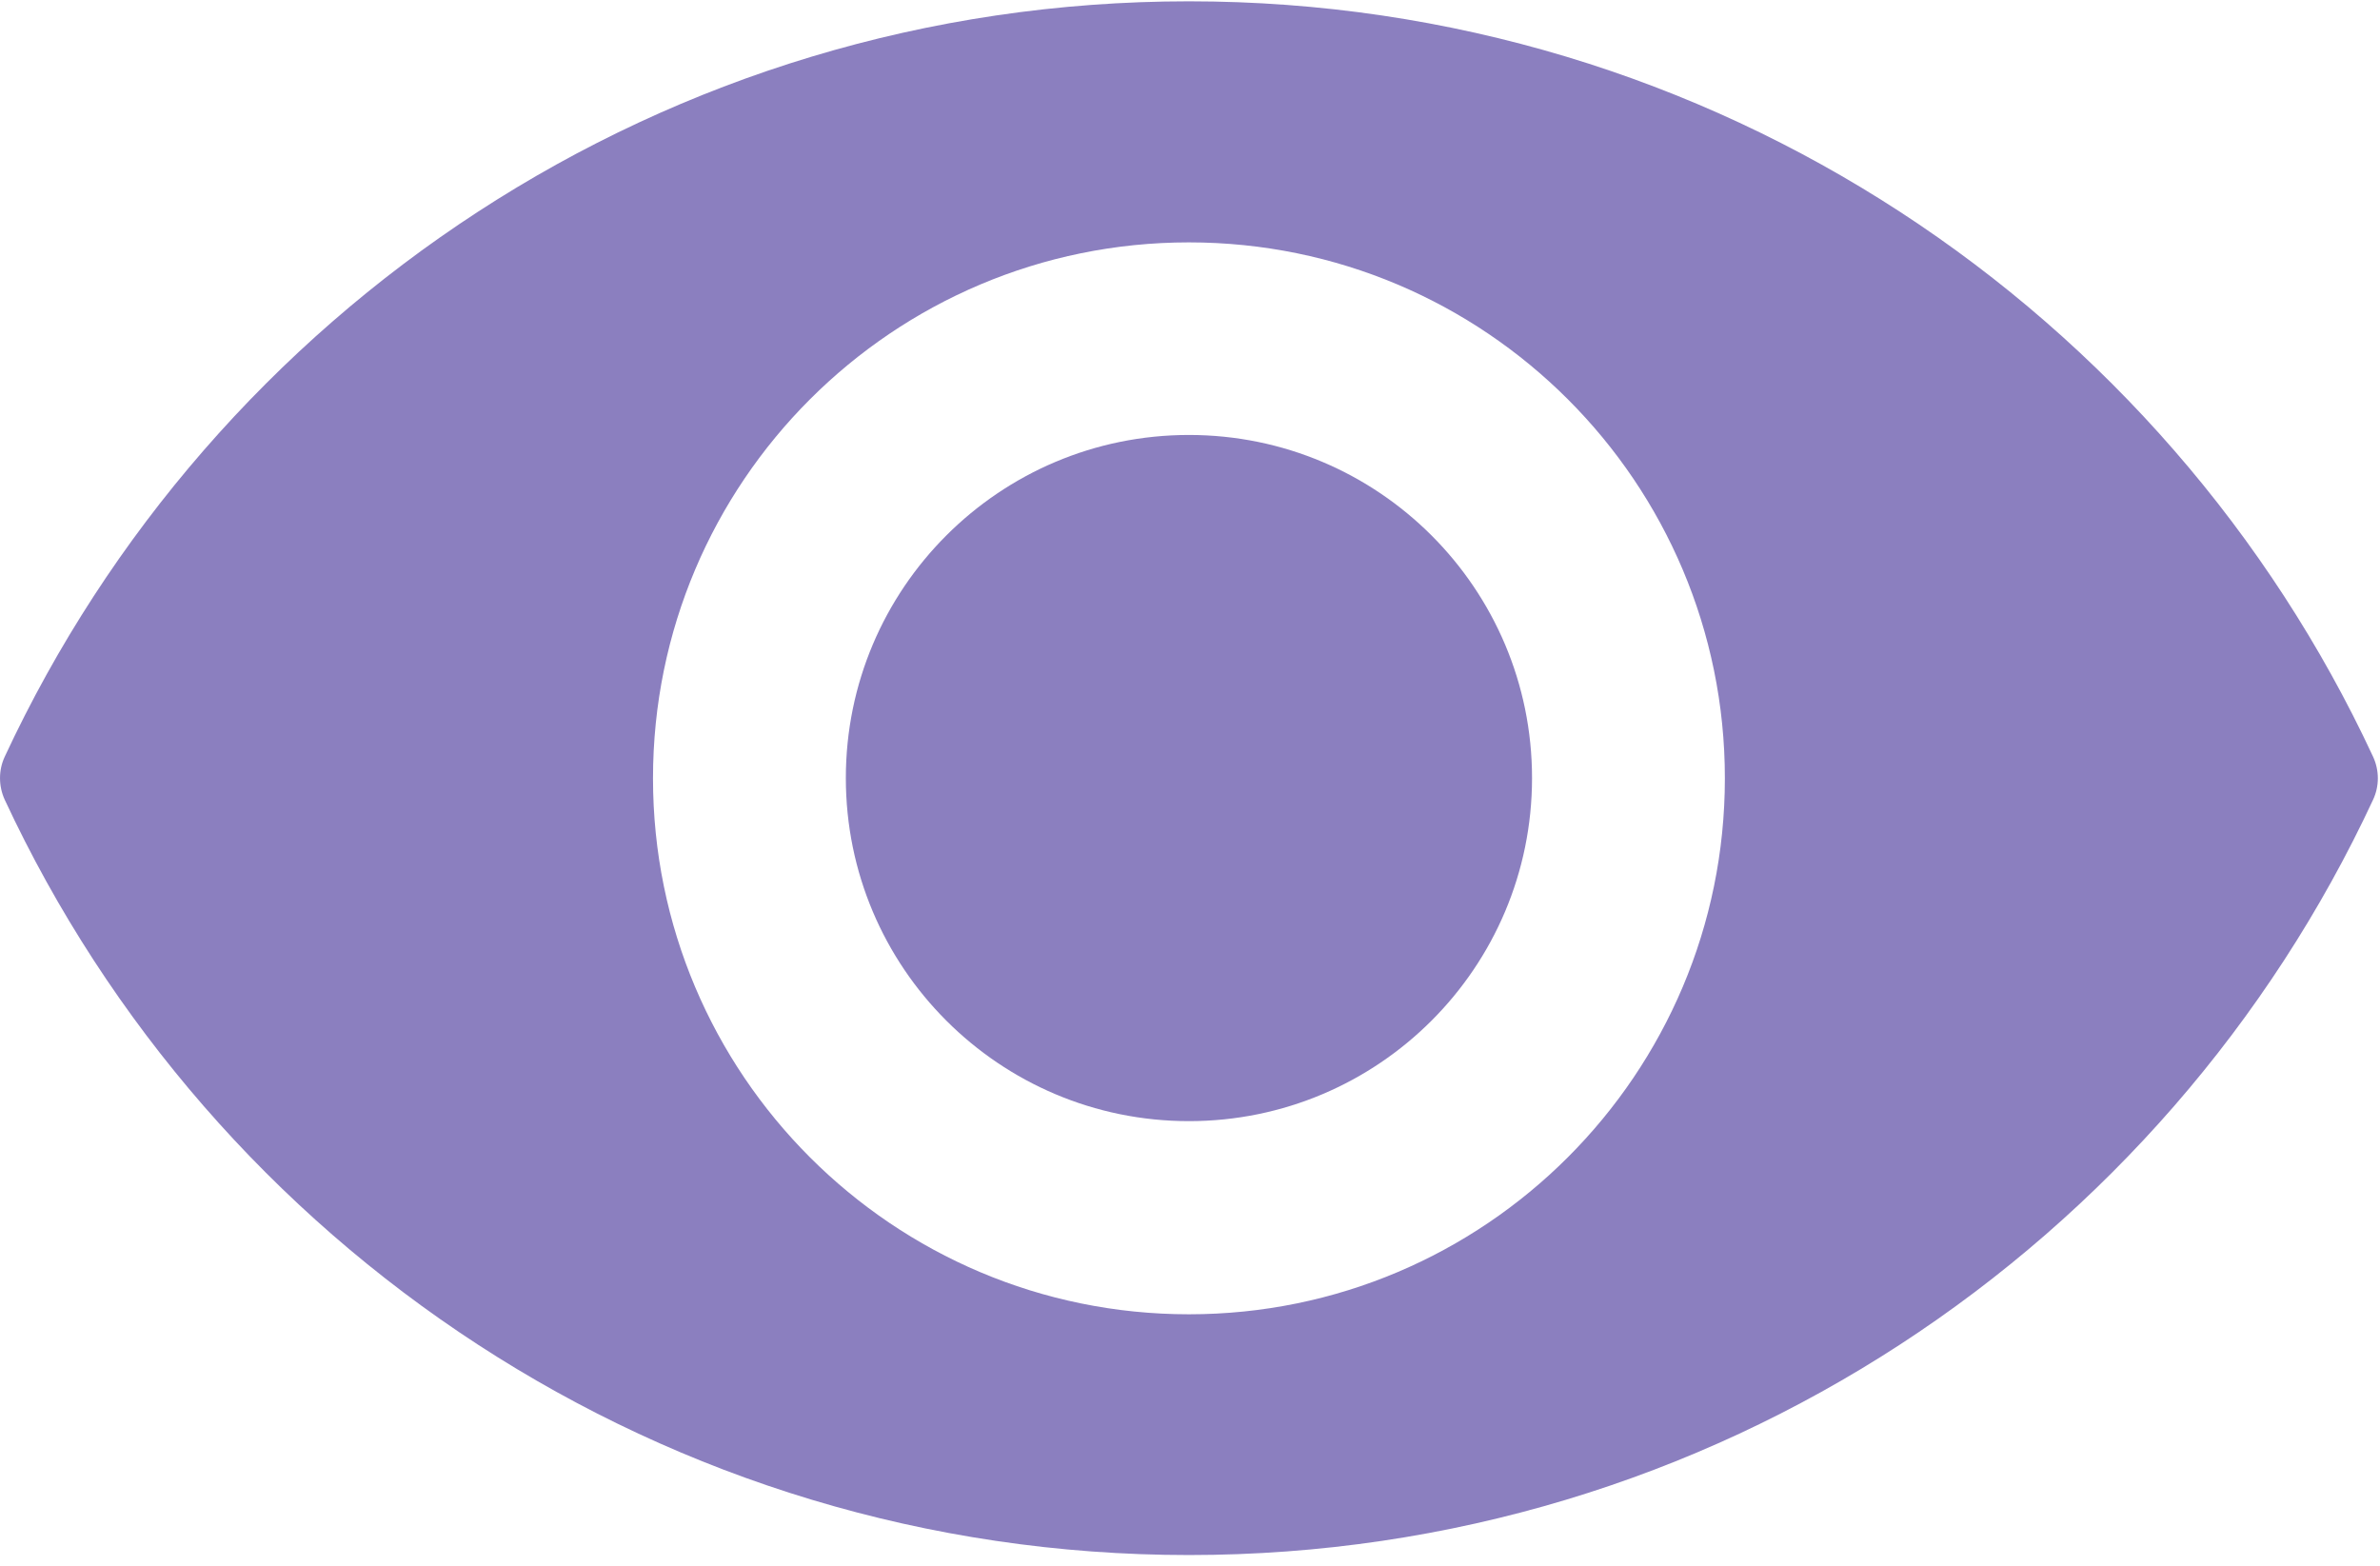 <?xml version="1.0" encoding="UTF-8"?>
<svg width="38px" height="25px" viewBox="0 0 38 25" version="1.1" xmlns="http://www.w3.org/2000/svg" xmlns:xlink="http://www.w3.org/1999/xlink">
    <!-- Generator: Sketch 61.2 (89653) - https://sketch.com -->
    <title>eye-close-up</title>
    <desc>Created with Sketch.</desc>
    <g id="Page-1" stroke="none" stroke-width="1" fill="none" fill-rule="evenodd">
        <g id="Desktop-HD-Copy-2" transform="translate(-183, -1320)" fill="#8B7FBF" fill-rule="nonzero">
            <g id="Group" transform="translate(170, 870)">
                <g id="cta-copy" transform="translate(0, 430)">
                    <g id="eye-close-up" transform="translate(13, 20)">
                        <path d="M18.983,0.021 C10.609,0.021 3.392,4.958 0.076,12.081 C-0.025,12.297 -0.025,12.55 0.076,12.77 C3.392,19.893 10.609,24.829 18.983,24.829 C27.356,24.829 34.574,19.893 37.889,12.77 C37.991,12.554 37.991,12.301 37.889,12.081 C34.574,4.958 27.357,0.021 18.983,0.021 Z M18.983,20.985 C14.254,20.985 10.426,17.152 10.426,12.427 C10.426,7.699 14.258,3.87 18.983,3.87 C23.711,3.87 27.54,7.703 27.54,12.427 C27.54,17.152 23.707,20.985 18.983,20.985 Z" id="Shape"></path>
                        <circle id="Oval" cx="18.983" cy="12.423" r="5.478"></circle>
                    </g>
                </g>
            </g>
        </g>
    </g>
</svg>